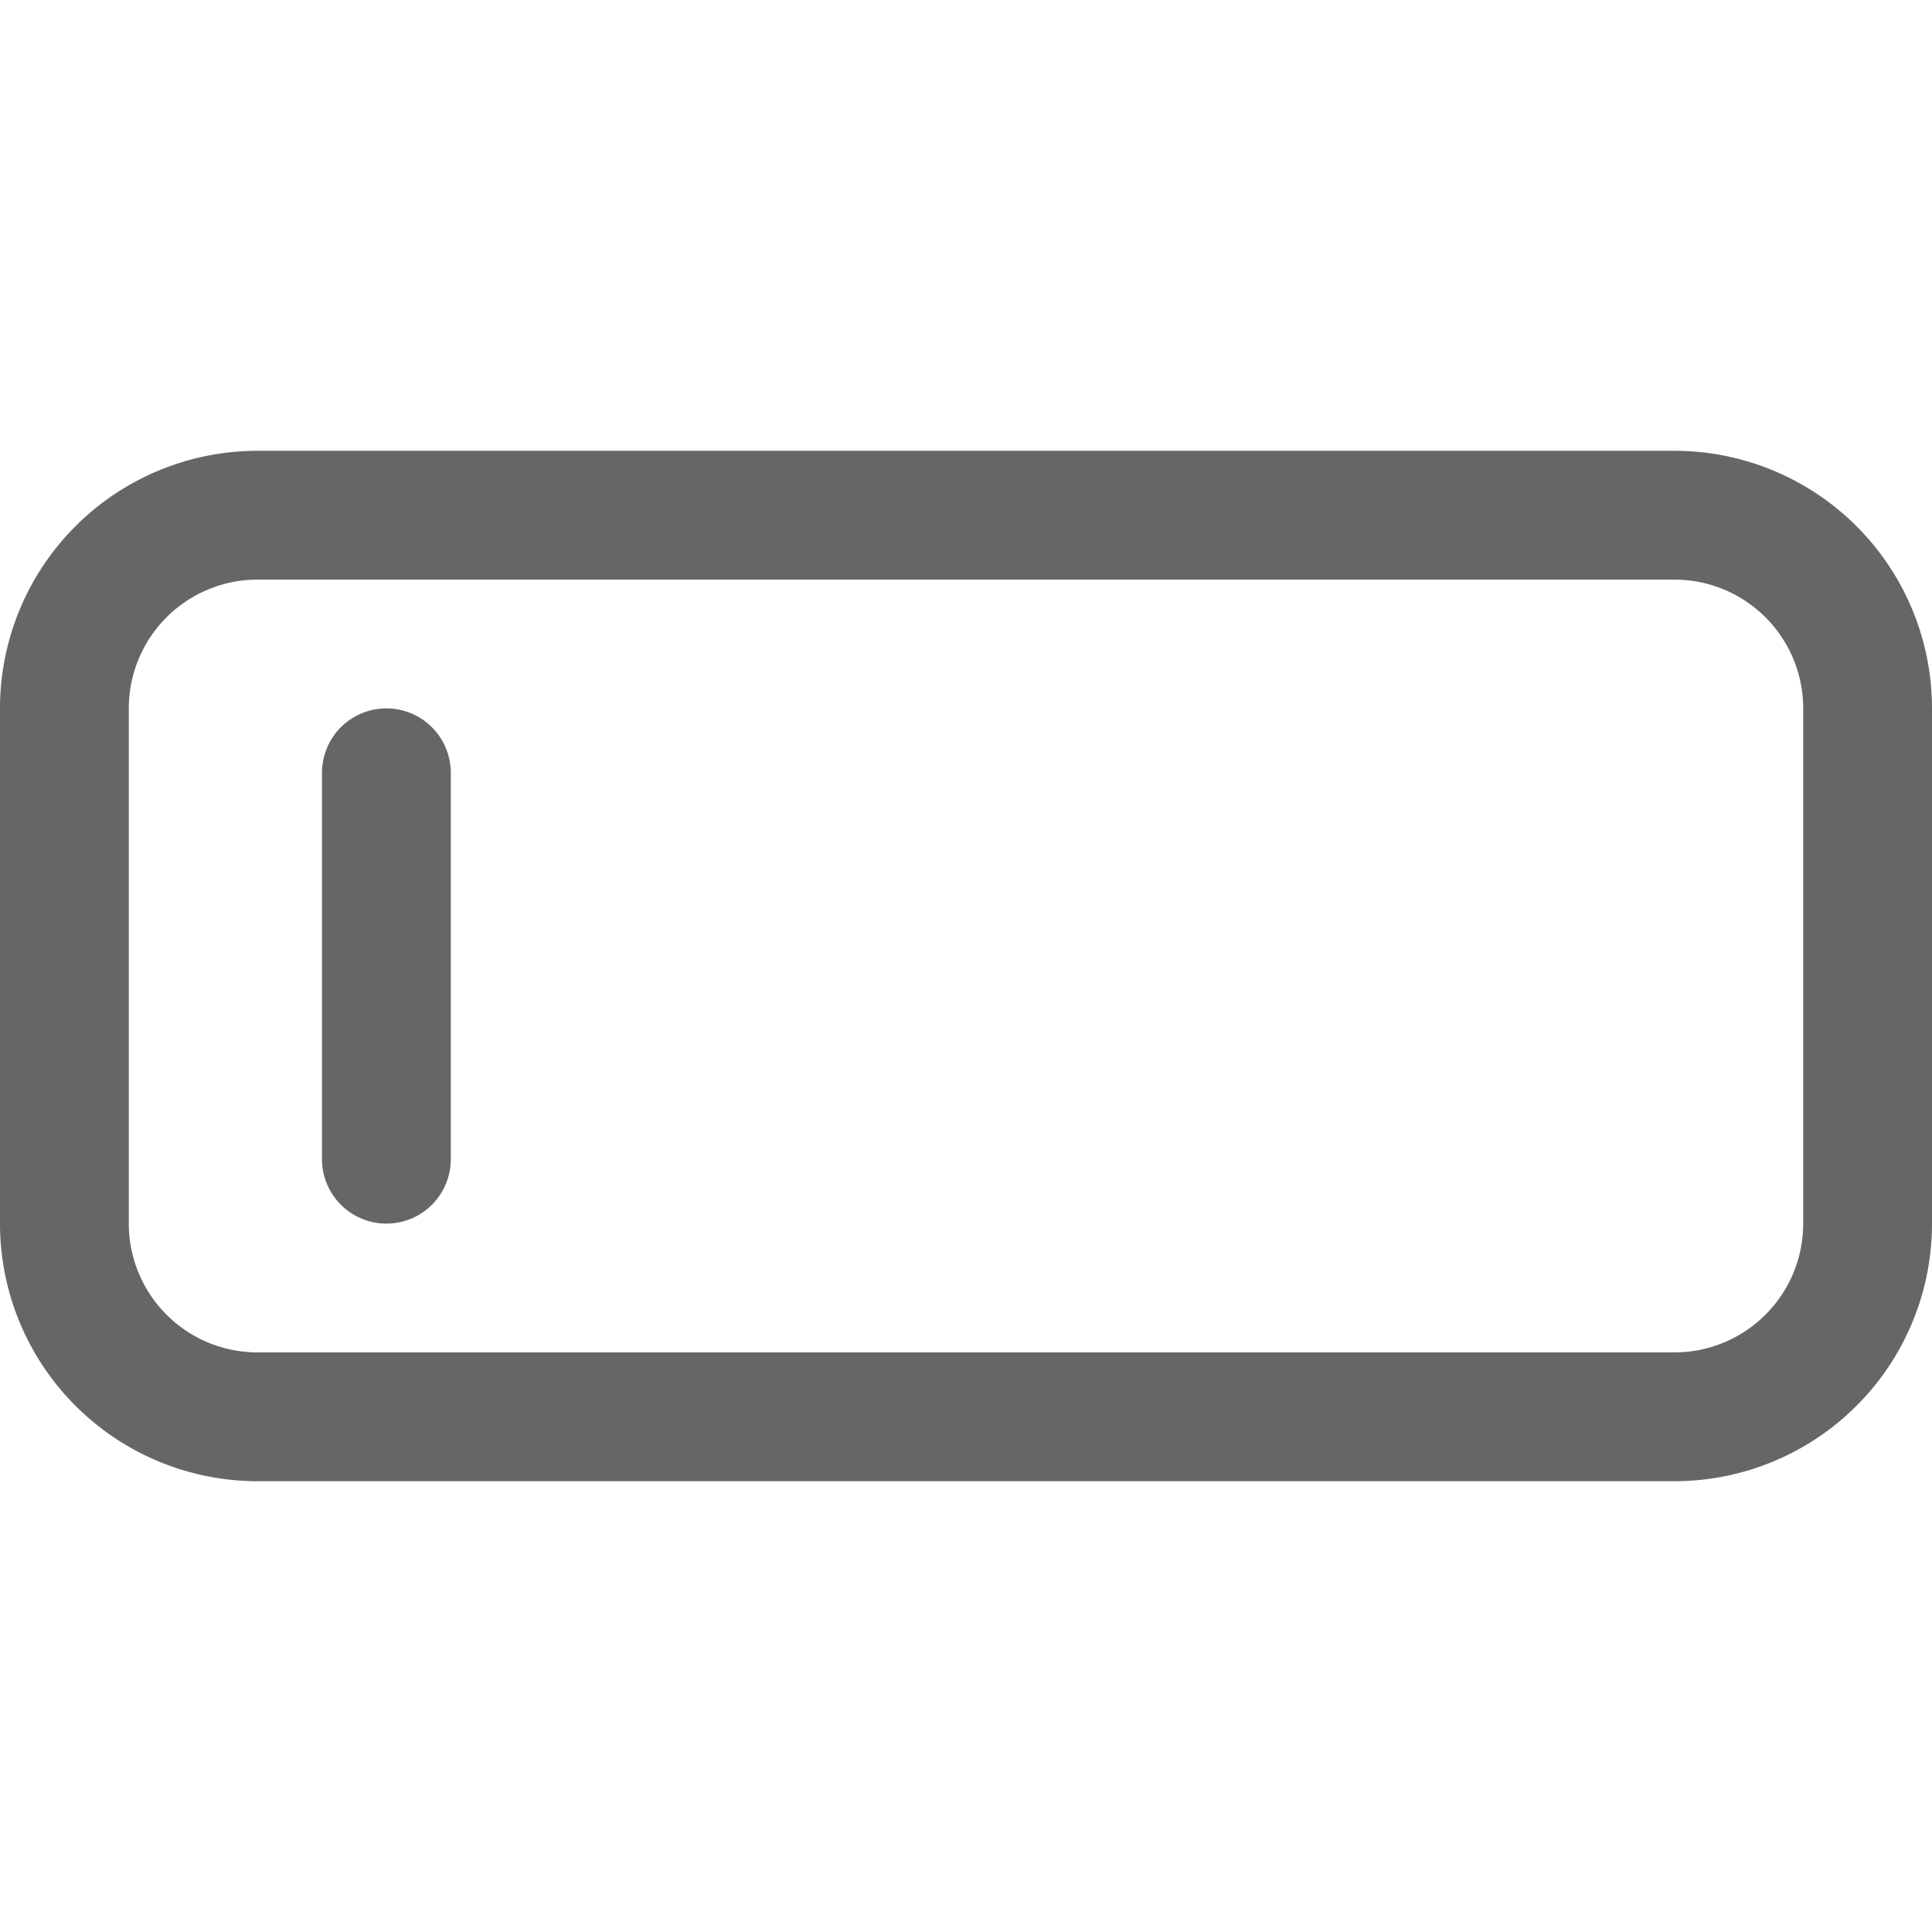 <svg xmlns="http://www.w3.org/2000/svg" viewBox="0 0 30 30"><path fill-rule="evenodd" clip-rule="evenodd" d="M26 9H4a2 2 0 00-2 2v8a2 2 0 002 2h22a2 2 0 002-2v-8a2 2 0 00-2-2zM4 7a4 4 0 00-4 4v8a4 4 0 004 4h22a4 4 0 004-4v-8a4 4 0 00-4-4H4z" fill="#666"></path><path d="M5 12a1 1 0 112 0v6a1 1 0 11-2 0v-6z" fill="#666"></path></svg>